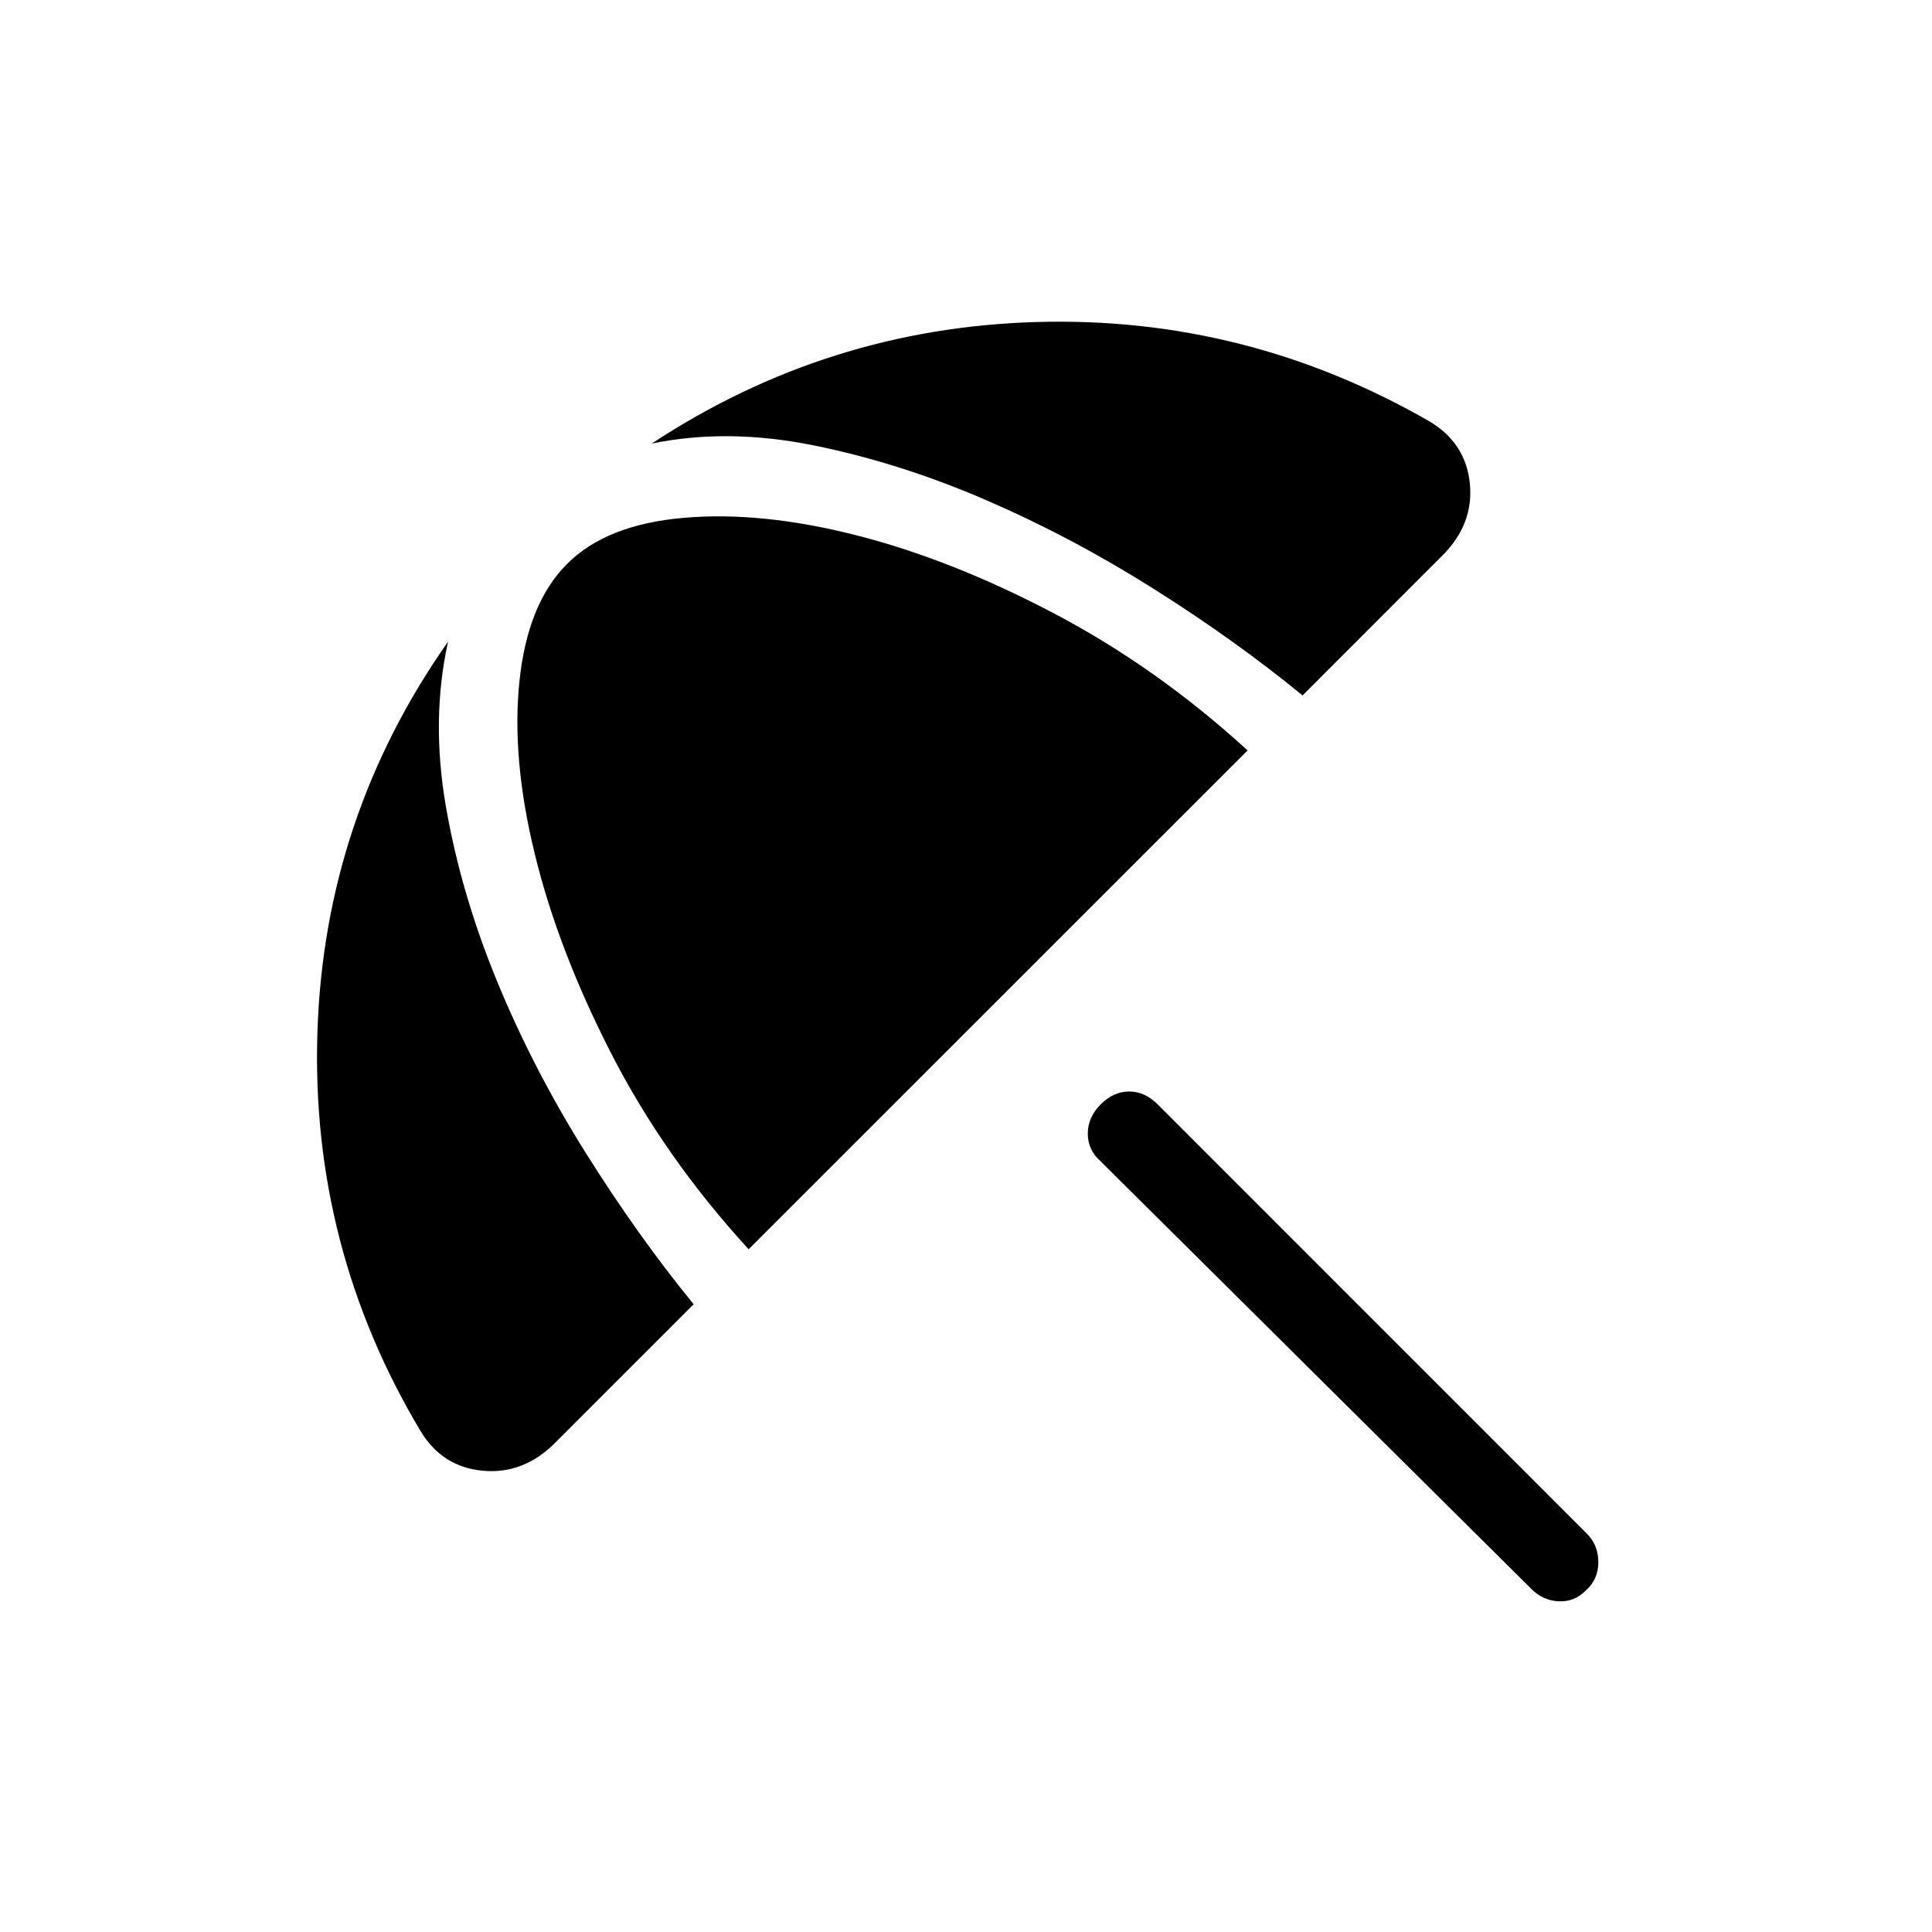 <svg xmlns="http://www.w3.org/2000/svg" xmlns:xlink="http://www.w3.org/1999/xlink" width="24" height="24" viewBox="0 0 24 24"><path fill="currentColor" d="m19.027 19.742l-5.354-5.315q-.16-.14-.16-.344t.16-.364t.354-.16t.354.16l5.334 5.335q.14.14.14.354t-.159.353q-.14.141-.335.131q-.194-.01-.334-.15M6.894 17.925q-.392.392-.897.345t-.774-.495q-1.365-2.286-1.28-4.951t1.623-4.853q-.214.966-.027 2.047t.635 2.17t1.097 2.125t1.346 1.889zM9.3 15.519q-1.046-1.142-1.706-2.43q-.66-1.287-.95-2.478q-.292-1.19-.191-2.152t.588-1.45q.486-.492 1.449-.576q.962-.085 2.146.216t2.461.973t2.401 1.7zm8.462-10.282q.447.269.497.77q.05.503-.342.895l-1.736 1.737q-.829-.68-1.846-1.322q-1.016-.642-2.082-1.103q-1.066-.462-2.138-.68q-1.073-.218-2.019-.024Q10.28 4.073 12.883 4t4.879 1.237"/></svg>